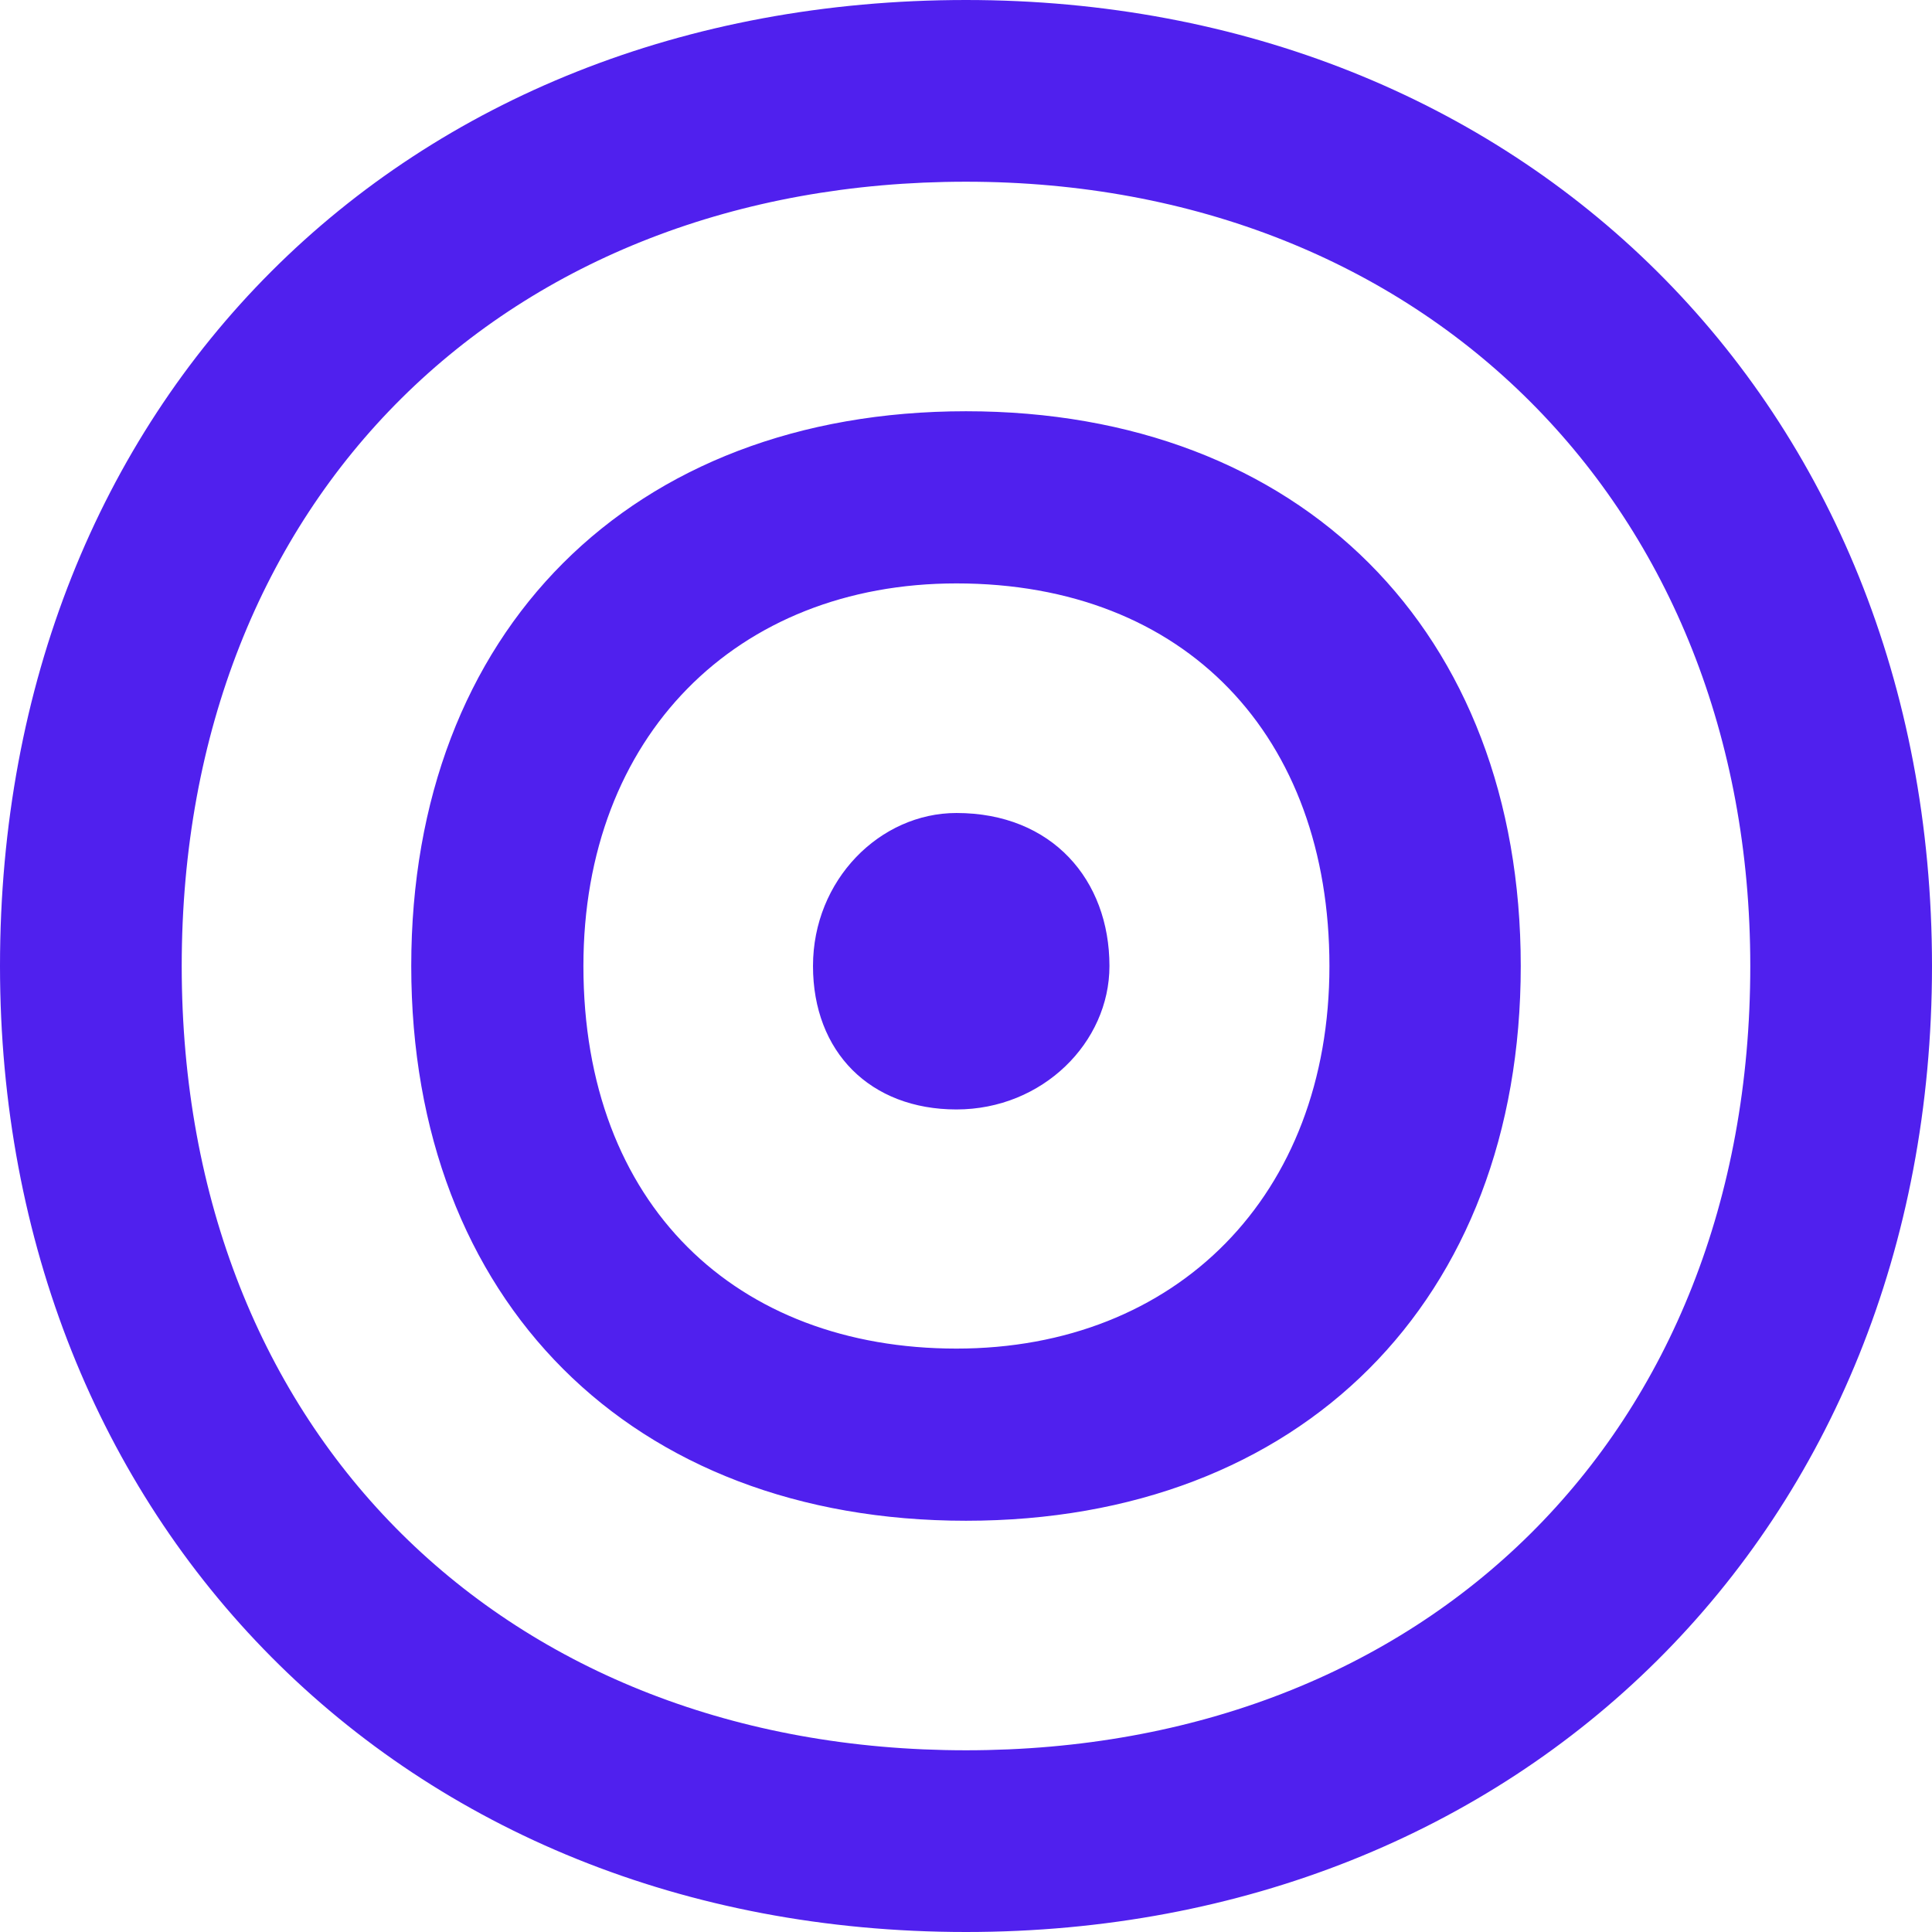<svg version='1.1' xmlns='http://www.w3.org/2000/svg' xmlns:xlink='http://www.w3.org/1999/xlink' height='36' width='36'> <defs> <path id='path-0' fill='rgb(80,32,238)' opacity='1' fill-rule='evenodd' d='M0,18 C0,28.337 7.485,36 18,36 C28.337,36 36,28.515 36,18 C36,7.485 28.337,0 18,0 C7.485,0 0,7.485 0,18 L0,18ZM3.386,18 C3.386,9.267 9.446,3.386 18,3.386 C26.554,3.386 32.614,9.446 32.614,18 C32.614,26.733 26.554,32.614 18,32.614 C9.446,32.614 3.386,26.733 3.386,18 L3.386,18ZM18,7.663 C24.238,7.663 28.337,11.762 28.337,18 C28.337,24.238 24.238,28.337 18,28.337 C11.762,28.337 7.663,24.238 7.663,18 C7.663,11.762 11.762,7.663 18,7.663 L18,7.663ZM24.772,18 C24.772,22.277 21.921,25.129 17.822,25.129 C13.723,25.129 10.871,22.455 10.871,18 C10.871,13.723 13.723,10.871 17.822,10.871 C22.099,10.871 24.772,13.723 24.772,18 L24.772,18ZM17.822,20.673 C16.218,20.673 15.149,19.604 15.149,18 C15.149,16.396 16.396,15.149 17.822,15.149 C19.604,15.149 20.673,16.396 20.673,18 C20.673,19.426 19.426,20.673 17.822,20.673 L17.822,20.673Z'/> </defs> <g opacity='1'> <use xlink:href='#path-0' fill='rgb(80,32,238)'/> </g> </svg>